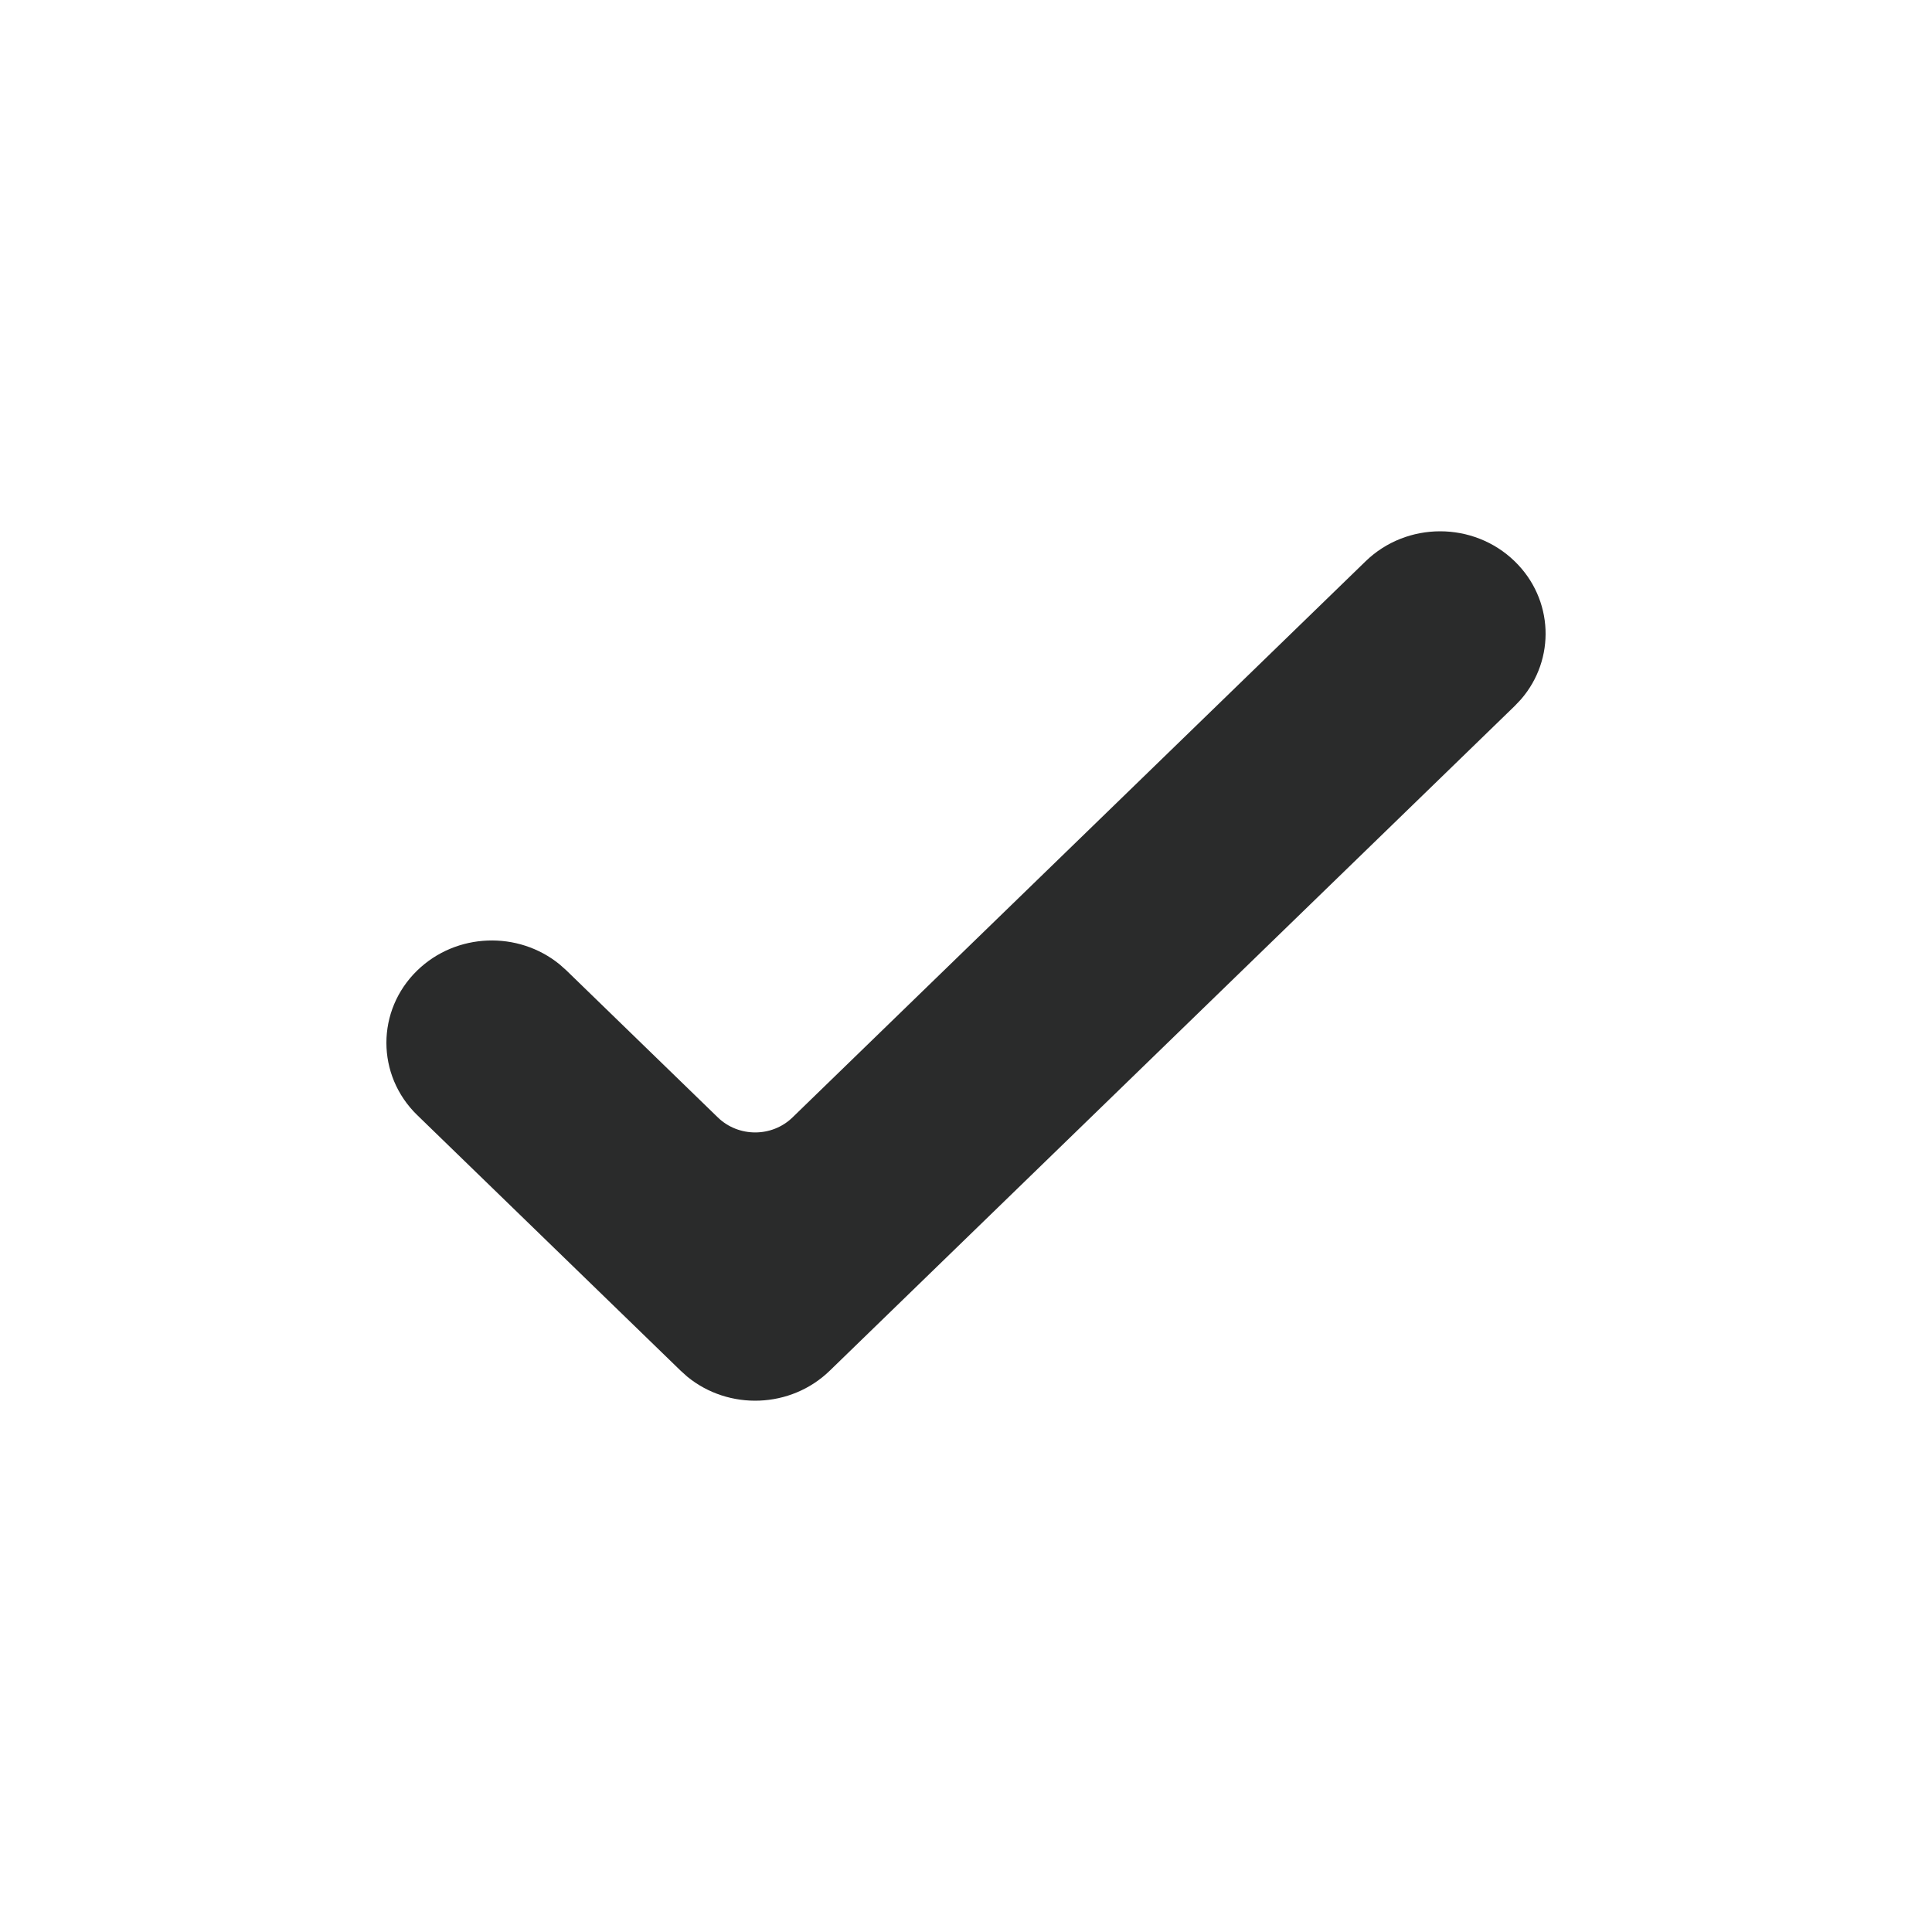 <svg width="40" height="40" viewBox="0 0 40 40" fill="none" xmlns="http://www.w3.org/2000/svg">
<path d="M28.273 11.621C29.126 10.793 30.508 10.793 31.36 11.621C32.168 12.405 32.211 13.65 31.488 14.482L31.36 14.617L17.179 28.379C16.371 29.163 15.088 29.205 14.23 28.503L14.092 28.379L8.639 23.088C7.787 22.261 7.787 20.919 8.639 20.092C9.447 19.308 10.73 19.267 11.588 19.968L11.727 20.092L14.863 23.136C15.29 23.549 15.981 23.549 16.407 23.136L28.273 11.621Z" fill="#2A2B2B"/>
</svg>
